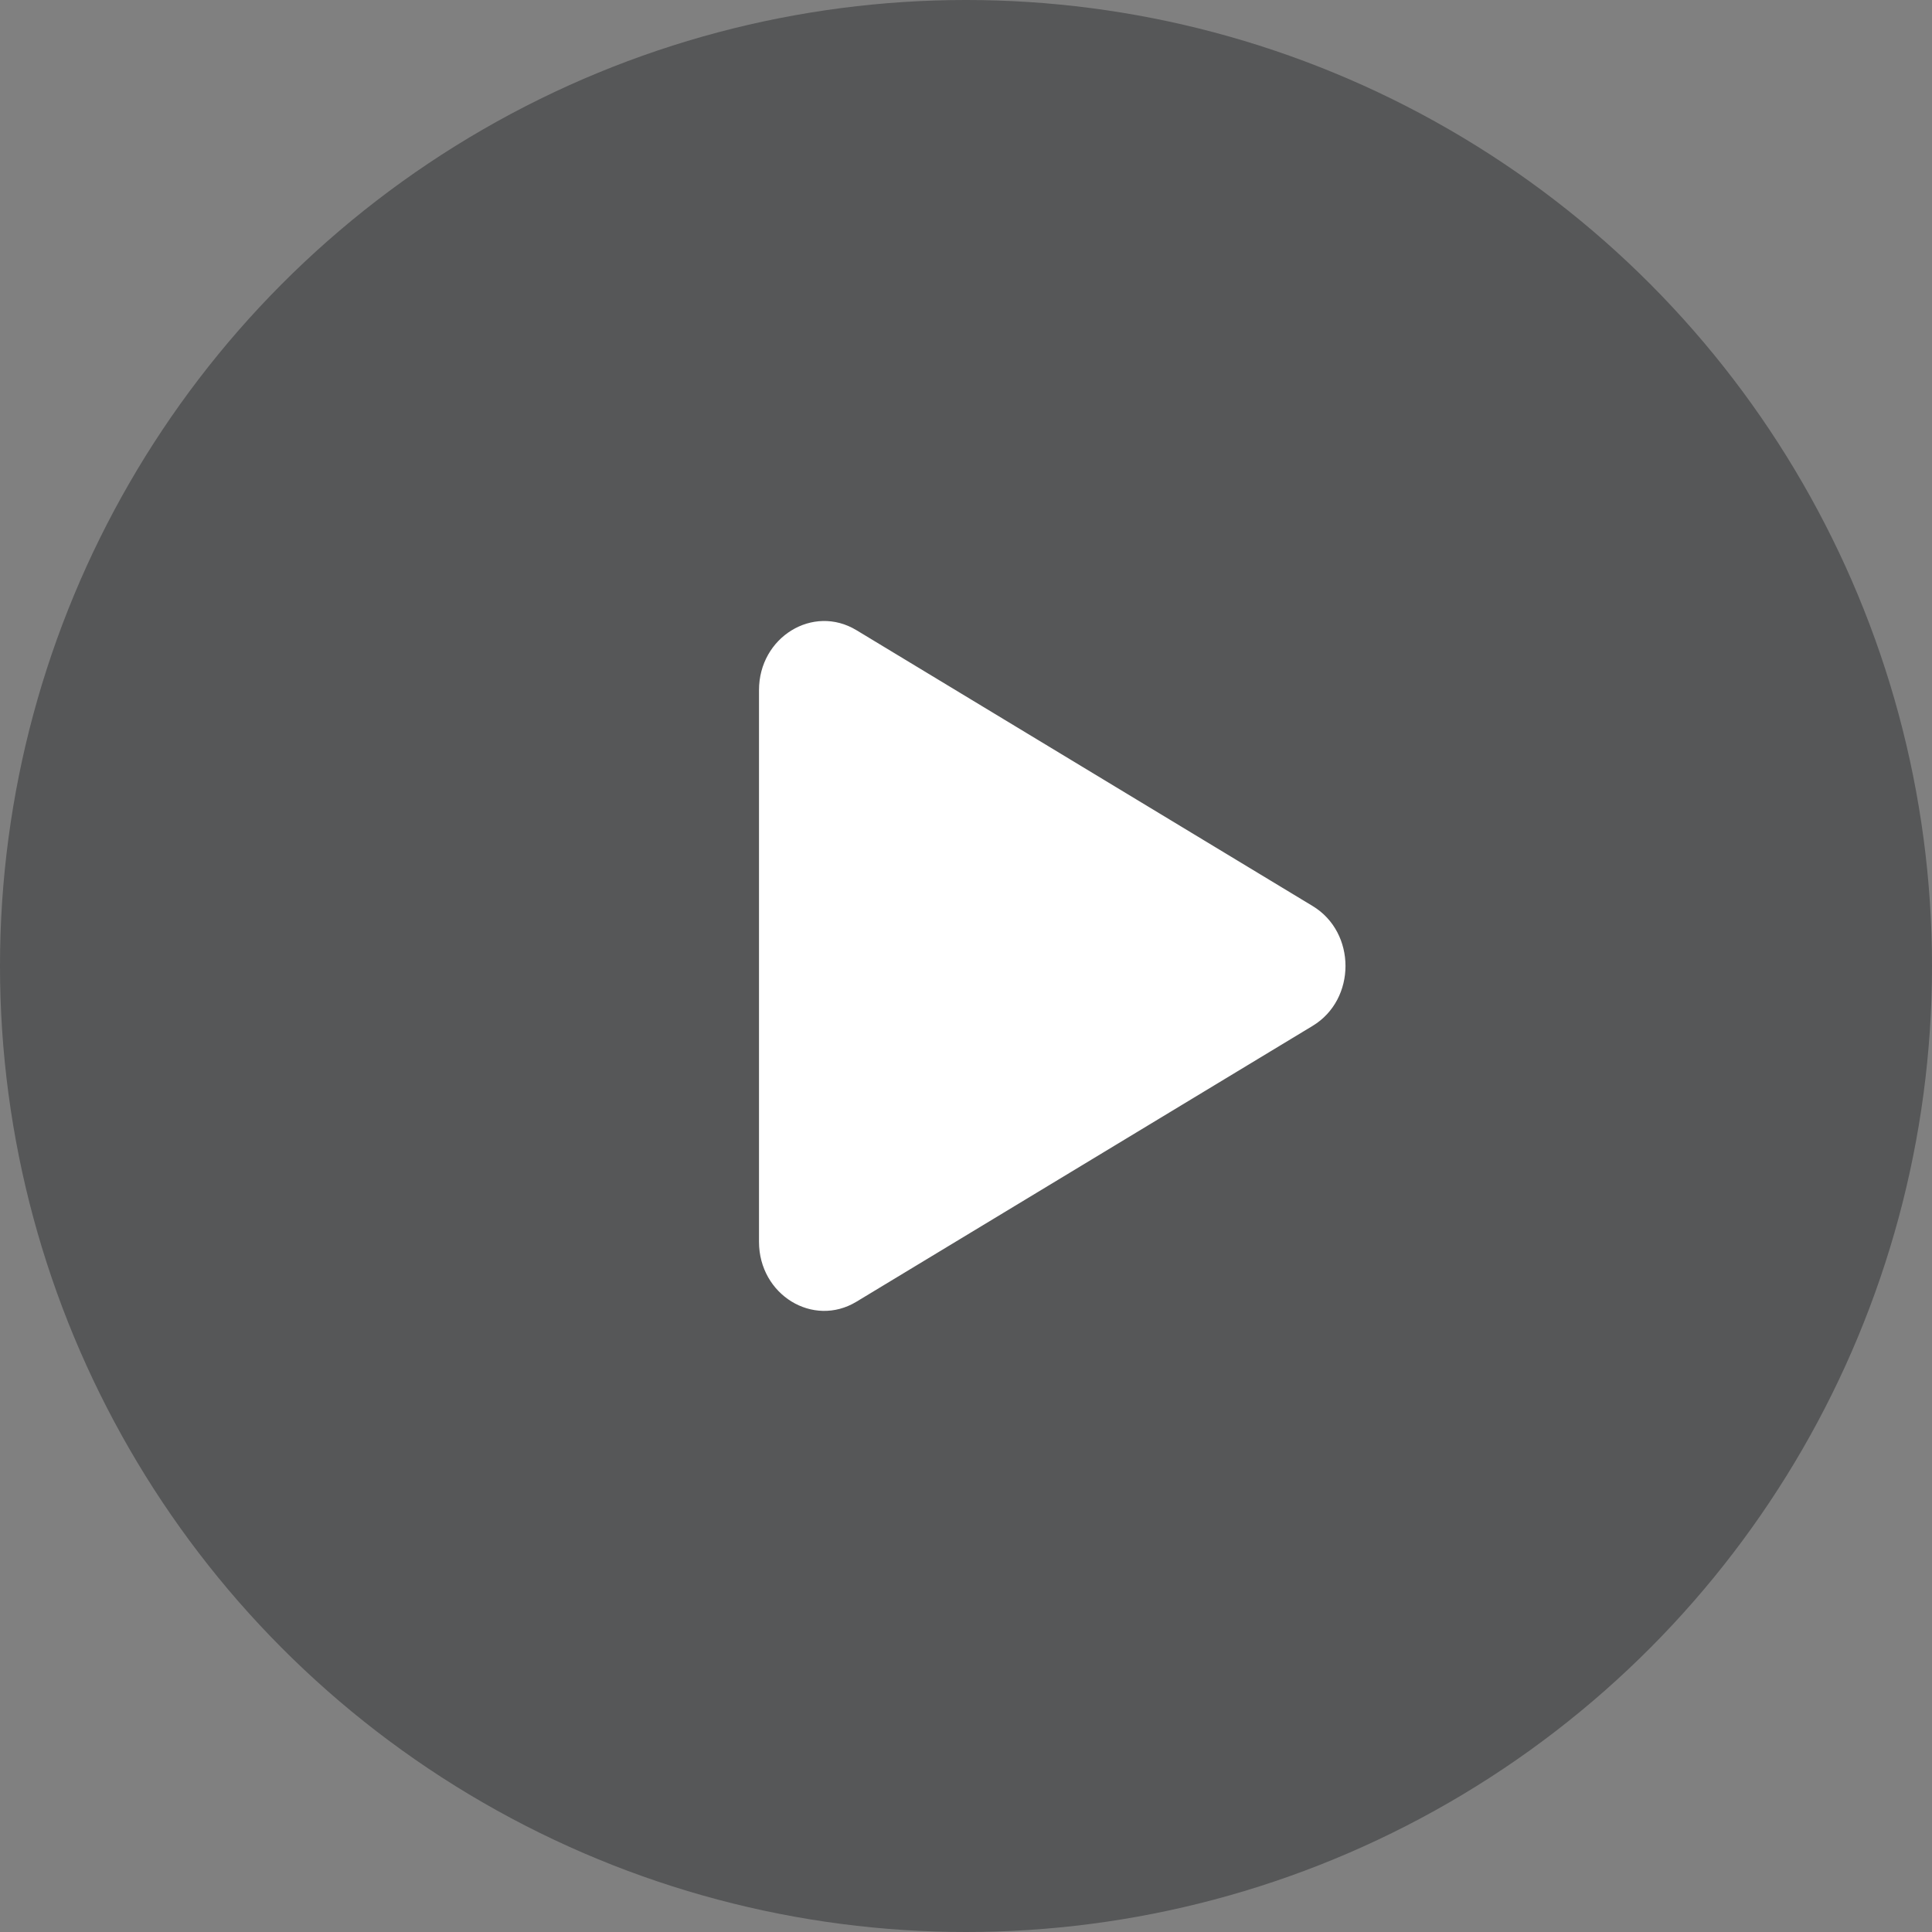 <svg width="56" height="56" viewBox="0 0 56 56" fill="none" xmlns="http://www.w3.org/2000/svg">
<rect x="0" y="0" width="56" height="56" fill="#808080" stroke="none"/>
<circle cx="28" cy="28" r="28" fill="#17191C" fill-opacity="0.4"/>
<path d="M38.048 26.262C39.317 27.029 39.317 28.968 38.048 29.735L24.824 37.731C23.566 38.492 22 37.529 22 35.994V20.003C22 18.468 23.566 17.505 24.824 18.266L38.048 26.262Z" fill="white"/>
</svg>
